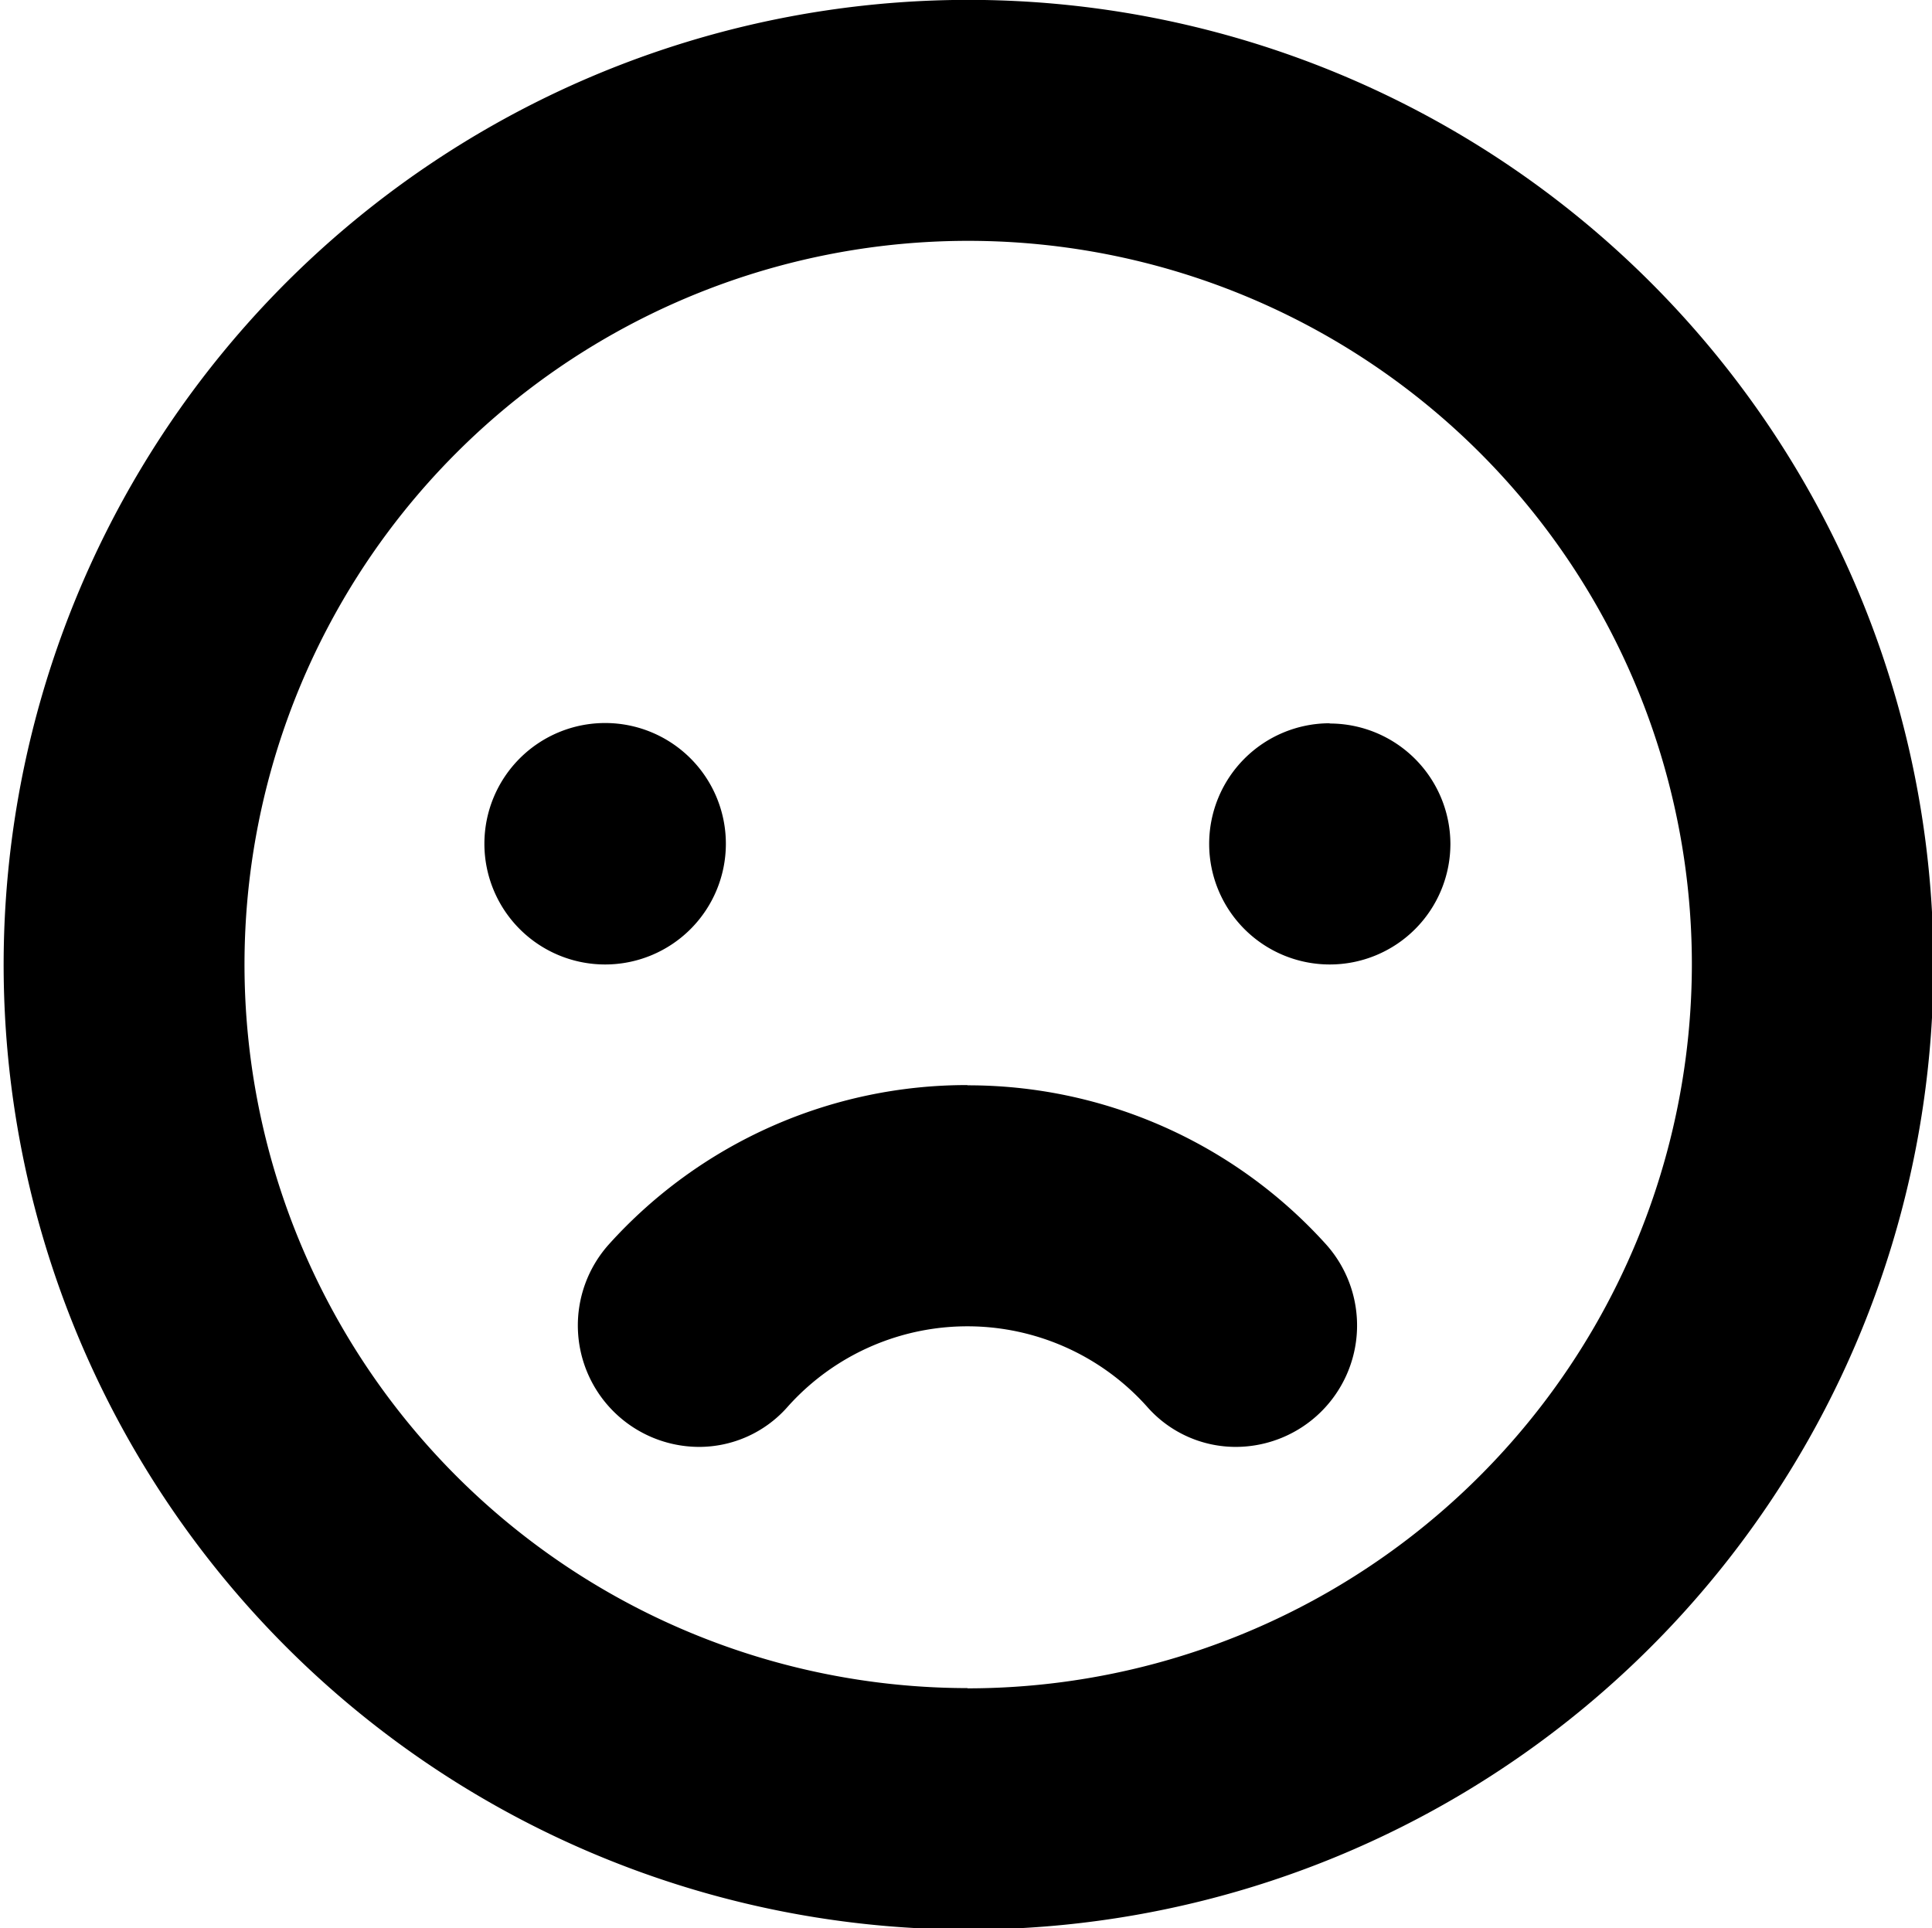 <svg xmlns="http://www.w3.org/2000/svg" width="15.906" height="15.875" viewBox="0 0 15.906 15.875">
<defs>
    <style>
      .cls-1 {
        fill-rule: evenodd;
      }
    </style>
  </defs>
  <path id="smile_sad_2" class="cls-1" d="M135.934,383.968a7.944,7.944,0,1,0,7.953,7.944A7.946,7.946,0,0,0,135.934,383.968Zm0,13.9a5.958,5.958,0,1,1,5.964-5.958A5.966,5.966,0,0,1,135.934,397.87Zm2.982-7.944a0.993,0.993,0,1,0,.994.993A0.994,0.994,0,0,0,138.916,389.926Zm-2.982,2.979a3.965,3.965,0,0,0-2.95,1.309,1,1,0,0,0,.736,1.67,0.97,0.97,0,0,0,.728-0.324,1.984,1.984,0,0,1,2.971,0,0.97,0.97,0,0,0,.728.324,1,1,0,0,0,.737-1.67A3.968,3.968,0,0,0,135.934,392.905Zm-1.989-1.986a0.994,0.994,0,1,0-.994.993A0.994,0.994,0,0,0,133.945,390.919Z" transform="translate(-127.969 -383.969)"/>
</svg>
